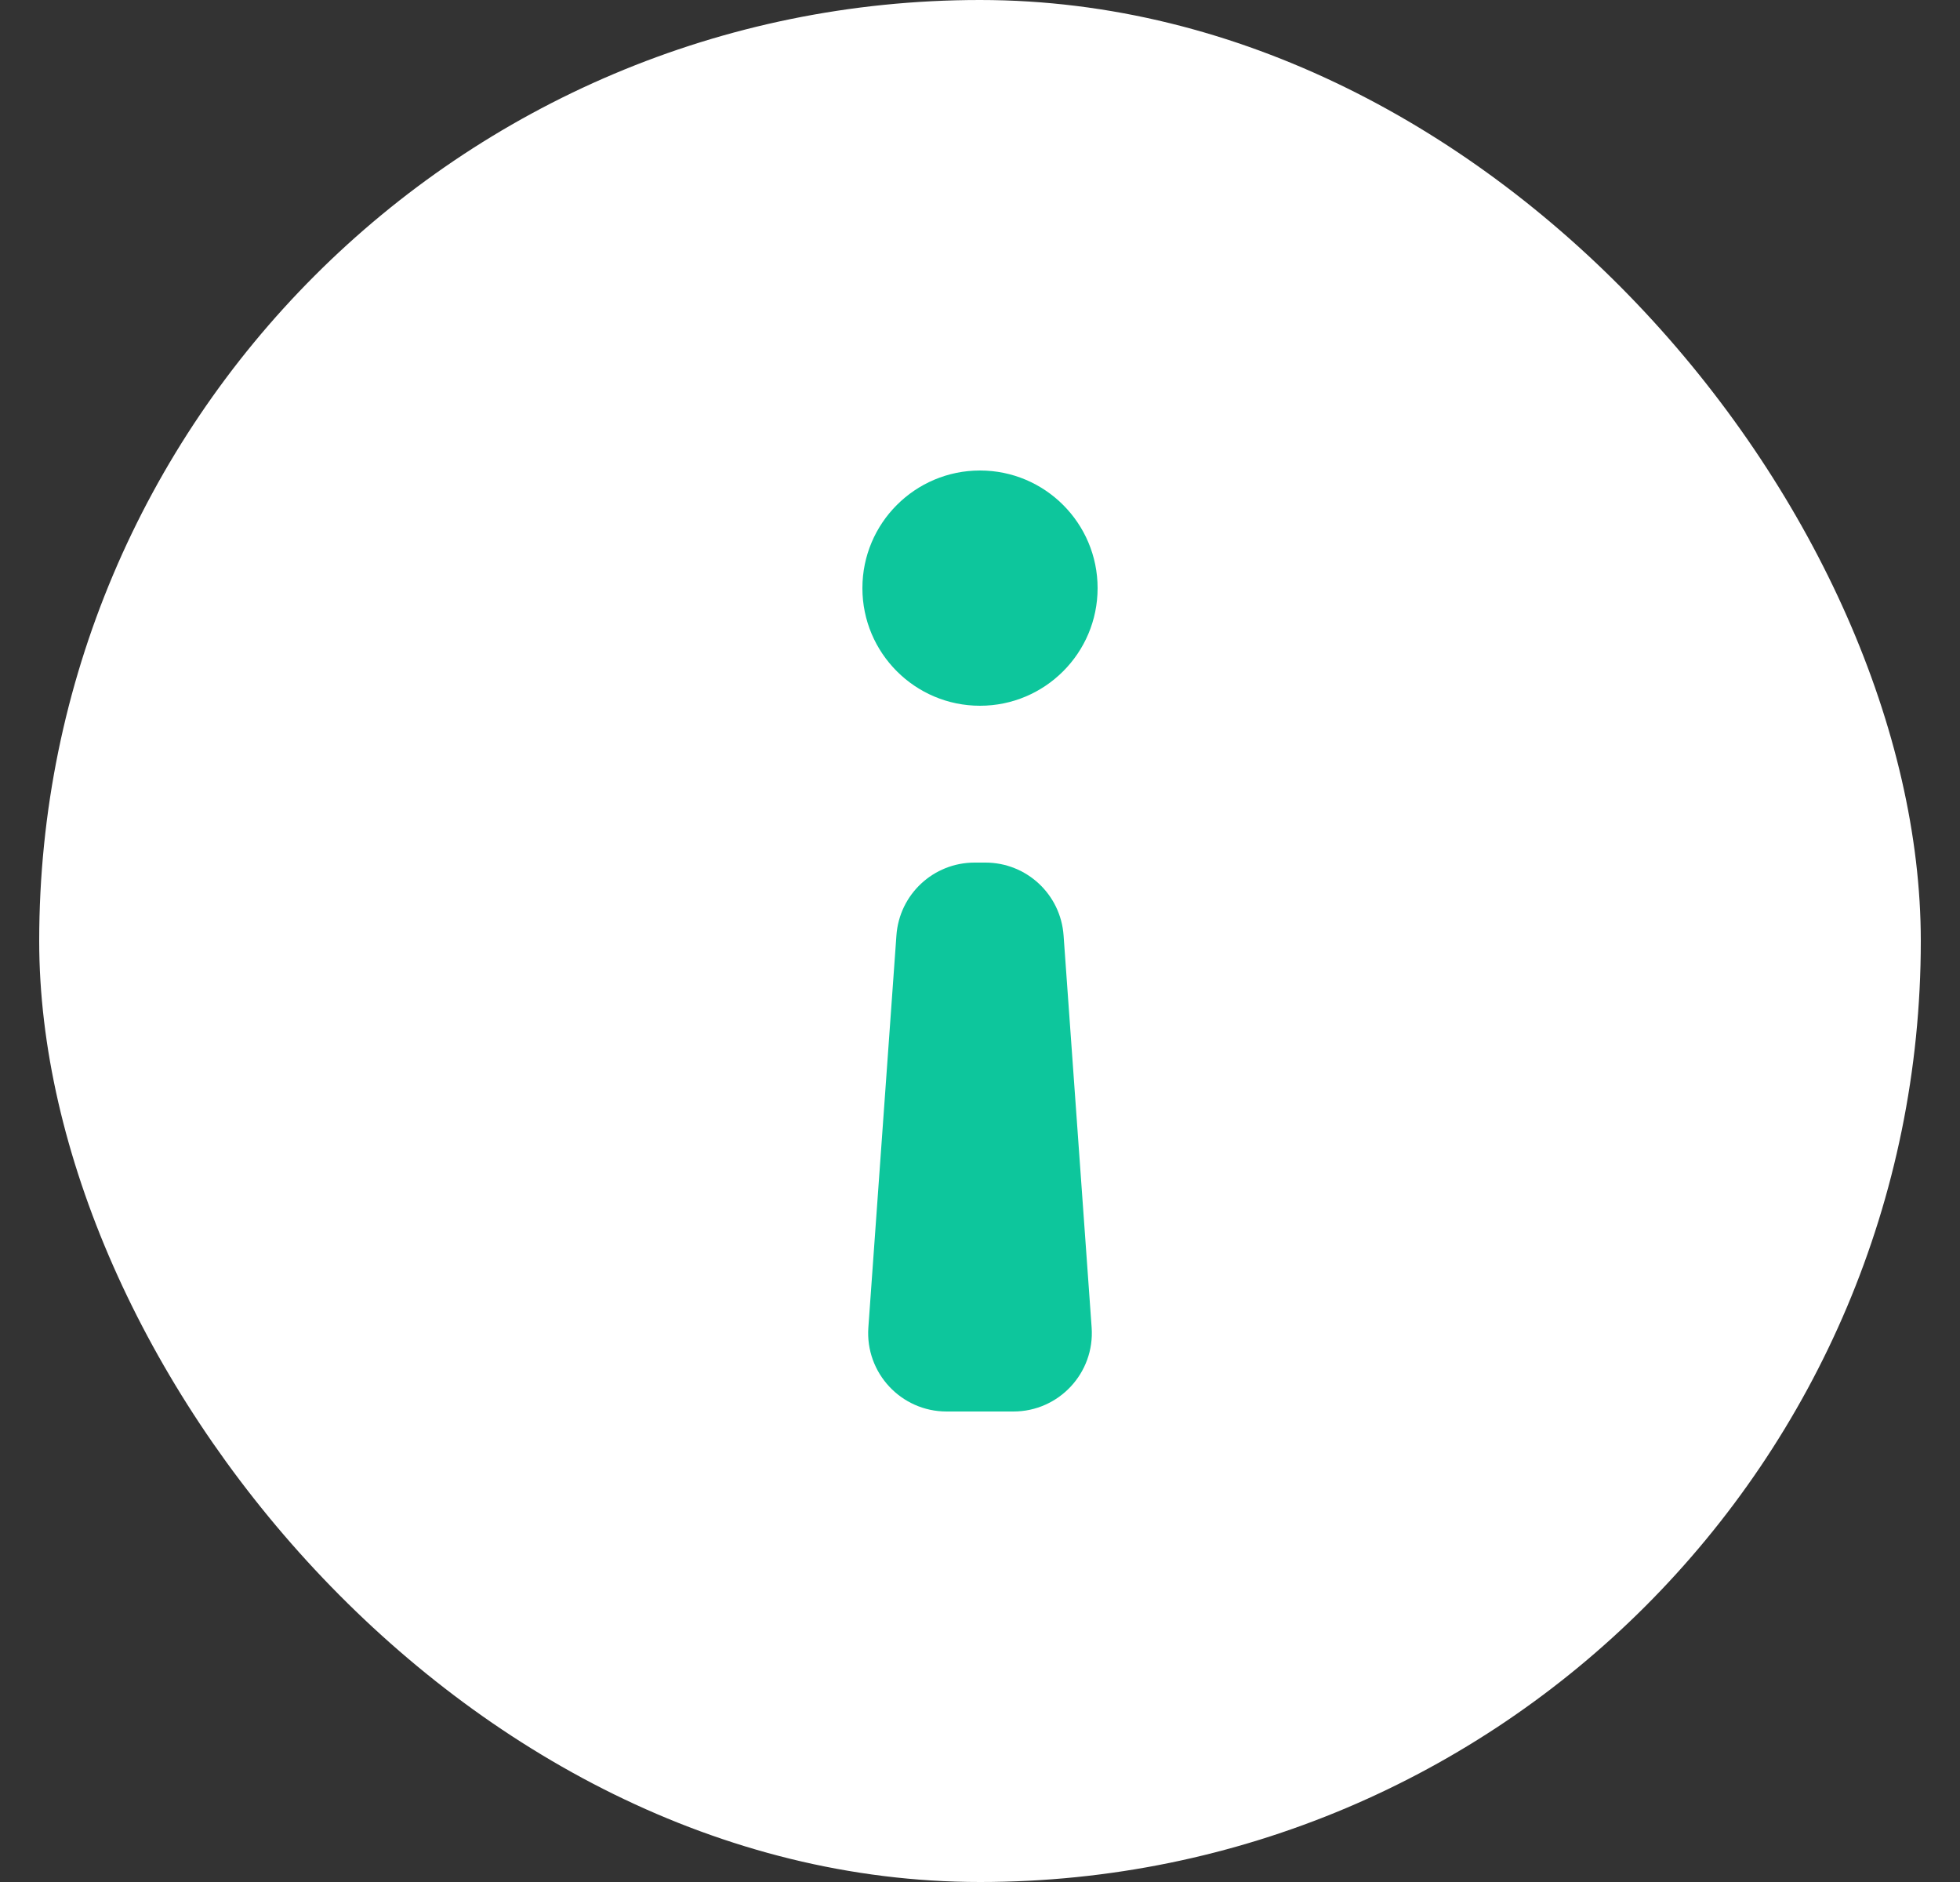 <svg width="25" height="24" viewBox="0 0 25 24" fill="current" xmlns="http://www.w3.org/2000/svg">
<rect x="0" y="0" width="25" height="24" fill="#333333" stroke="none"/>
<rect x="0.5" width="24" height="24" rx="12" fill="white"/>
<path fill-rule="evenodd" clip-rule="evenodd" d="M12.5 6C11.672 6 11 6.672 11 7.5C11 8.328 11.672 9 12.5 9C13.328 9 14 8.328 14 7.5C14 6.672 13.328 6 12.5 6ZM12.431 11C11.906 11 11.471 11.405 11.434 11.929L11.076 16.929C11.035 17.508 11.494 18 12.074 18H12.926C13.506 18 13.965 17.508 13.924 16.929L13.566 11.929C13.529 11.405 13.094 11 12.569 11H12.431Z" fill="#0DC69C"/>
</svg>
